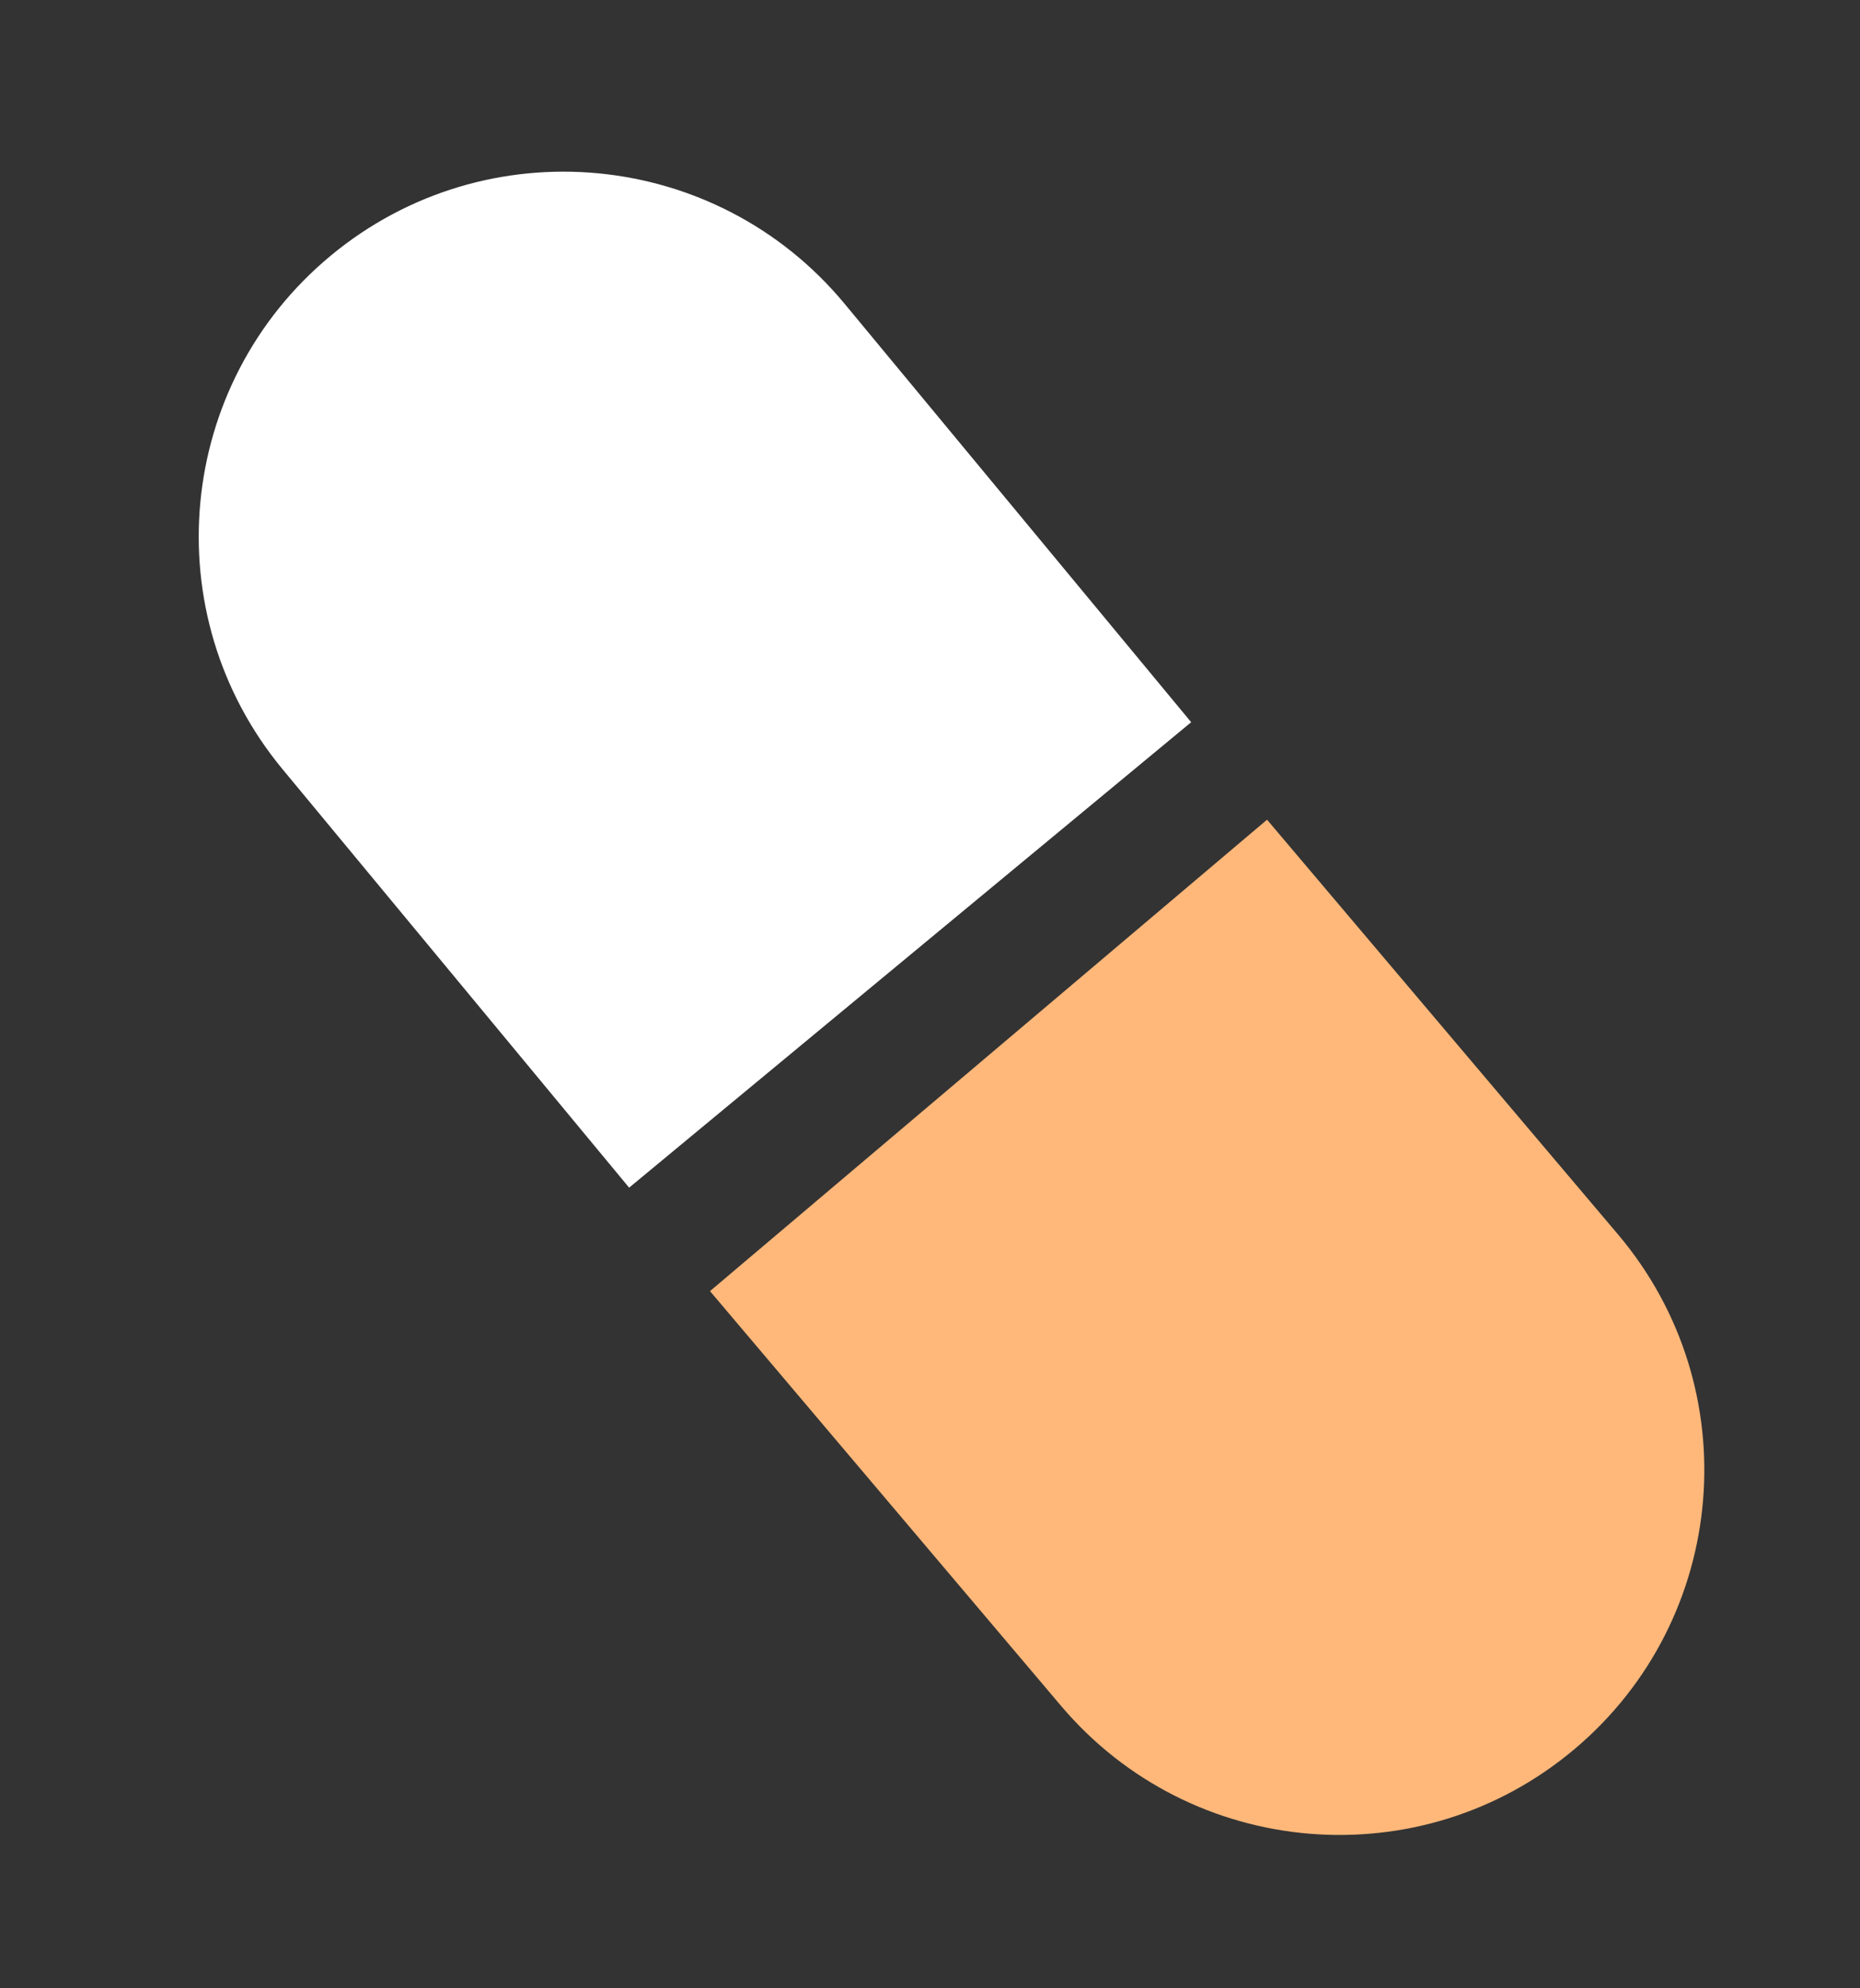<svg width="29" height="31" viewBox="0 0 29 31" fill="none" xmlns="http://www.w3.org/2000/svg">
<rect x="0" y="0" width="29" height="31" fill="#333333" stroke="none"/>
<path d="M4.406 11.994C2.402 9.574 2.739 5.988 5.159 3.984C7.579 1.98 11.165 2.317 13.169 4.737L18.572 11.26L9.809 18.517L4.406 11.994Z" fill="white"/>
<path d="M25.226 19.245C27.256 21.643 26.957 25.233 24.559 27.262C22.161 29.292 18.572 28.994 16.542 26.595L11.07 20.13L19.755 12.78L25.226 19.245Z" fill="#FFB87A"/>
</svg>
